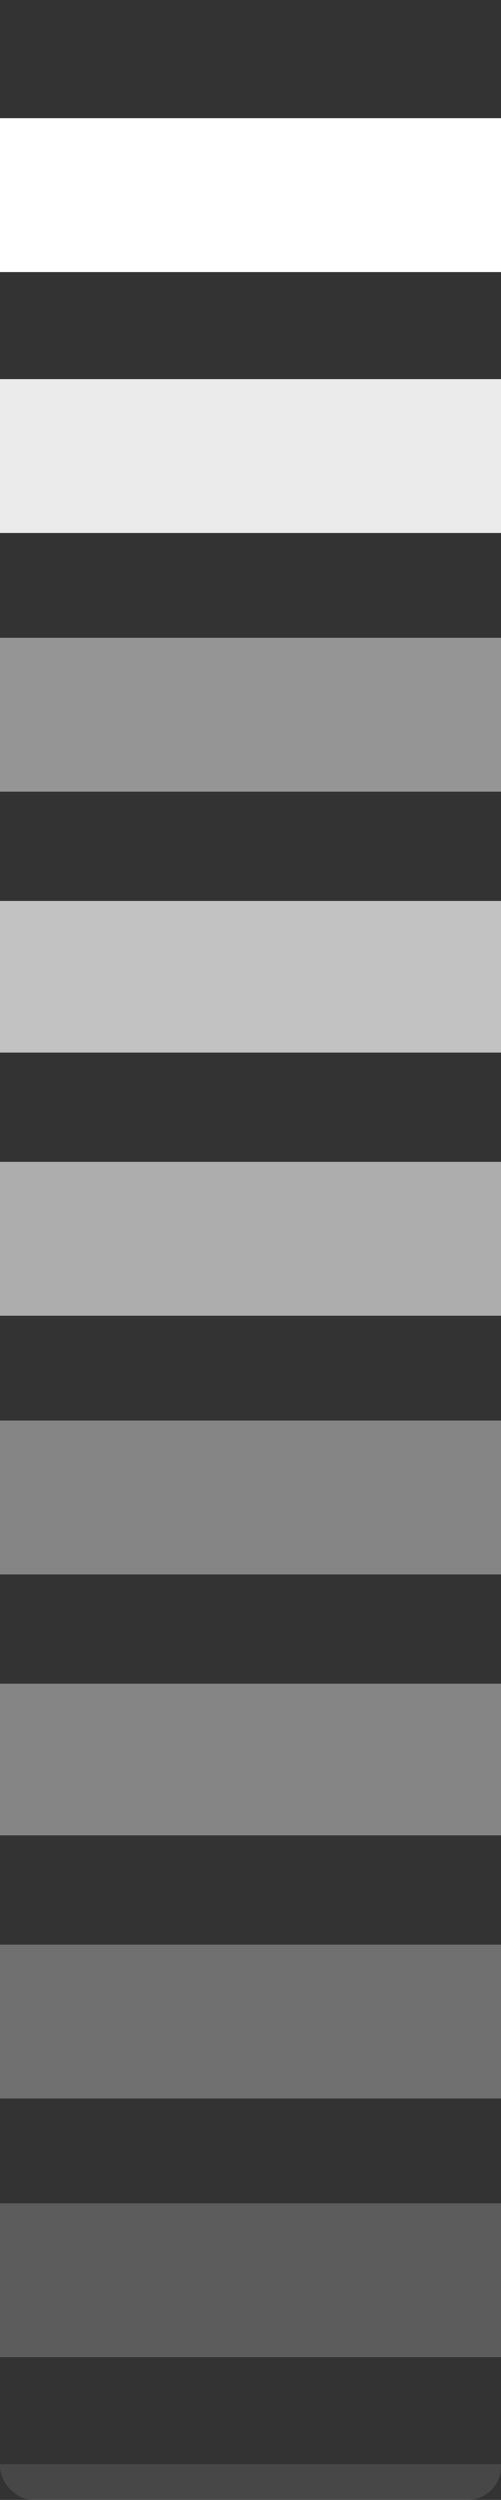 <svg width="225" height="1121" viewBox="0 0 225 1121" fill="none" xmlns="http://www.w3.org/2000/svg">
<rect x="0" y="0" width="225" height="1121" fill="#333333" stroke="none"/>
<g clip-path="url(#clip0_18_2012)">
<rect opacity="0.1" x="-60" y="1105" width="345" height="69" fill="white"/>
<rect opacity="0.2" x="-60" y="988" width="345" height="69" fill="white"/>
<rect opacity="0.3" x="-60" y="872" width="345" height="69" fill="white"/>
<rect opacity="0.4" x="-60" y="755" width="345" height="68" fill="white"/>
<rect opacity="0.4" x="-60" y="637" width="345" height="69" fill="white"/>
<rect opacity="0.6" x="-60" y="521" width="345" height="69" fill="white"/>
<rect opacity="0.7" x="-60" y="404" width="345" height="68" fill="white"/>
<rect opacity="0.8" x="-60" y="286" width="345" height="69" fill="white" fill-opacity="0.6"/>
<rect x="-60" y="170" width="345" height="69" fill="white" fill-opacity="0.9"/>
<rect x="-60" y="53" width="345" height="69" fill="white"/>
</g>
<defs>
<clipPath id="clip0_18_2012">
<rect width="225" height="1121" rx="15" fill="white"/>
</clipPath>
</defs>
</svg>
